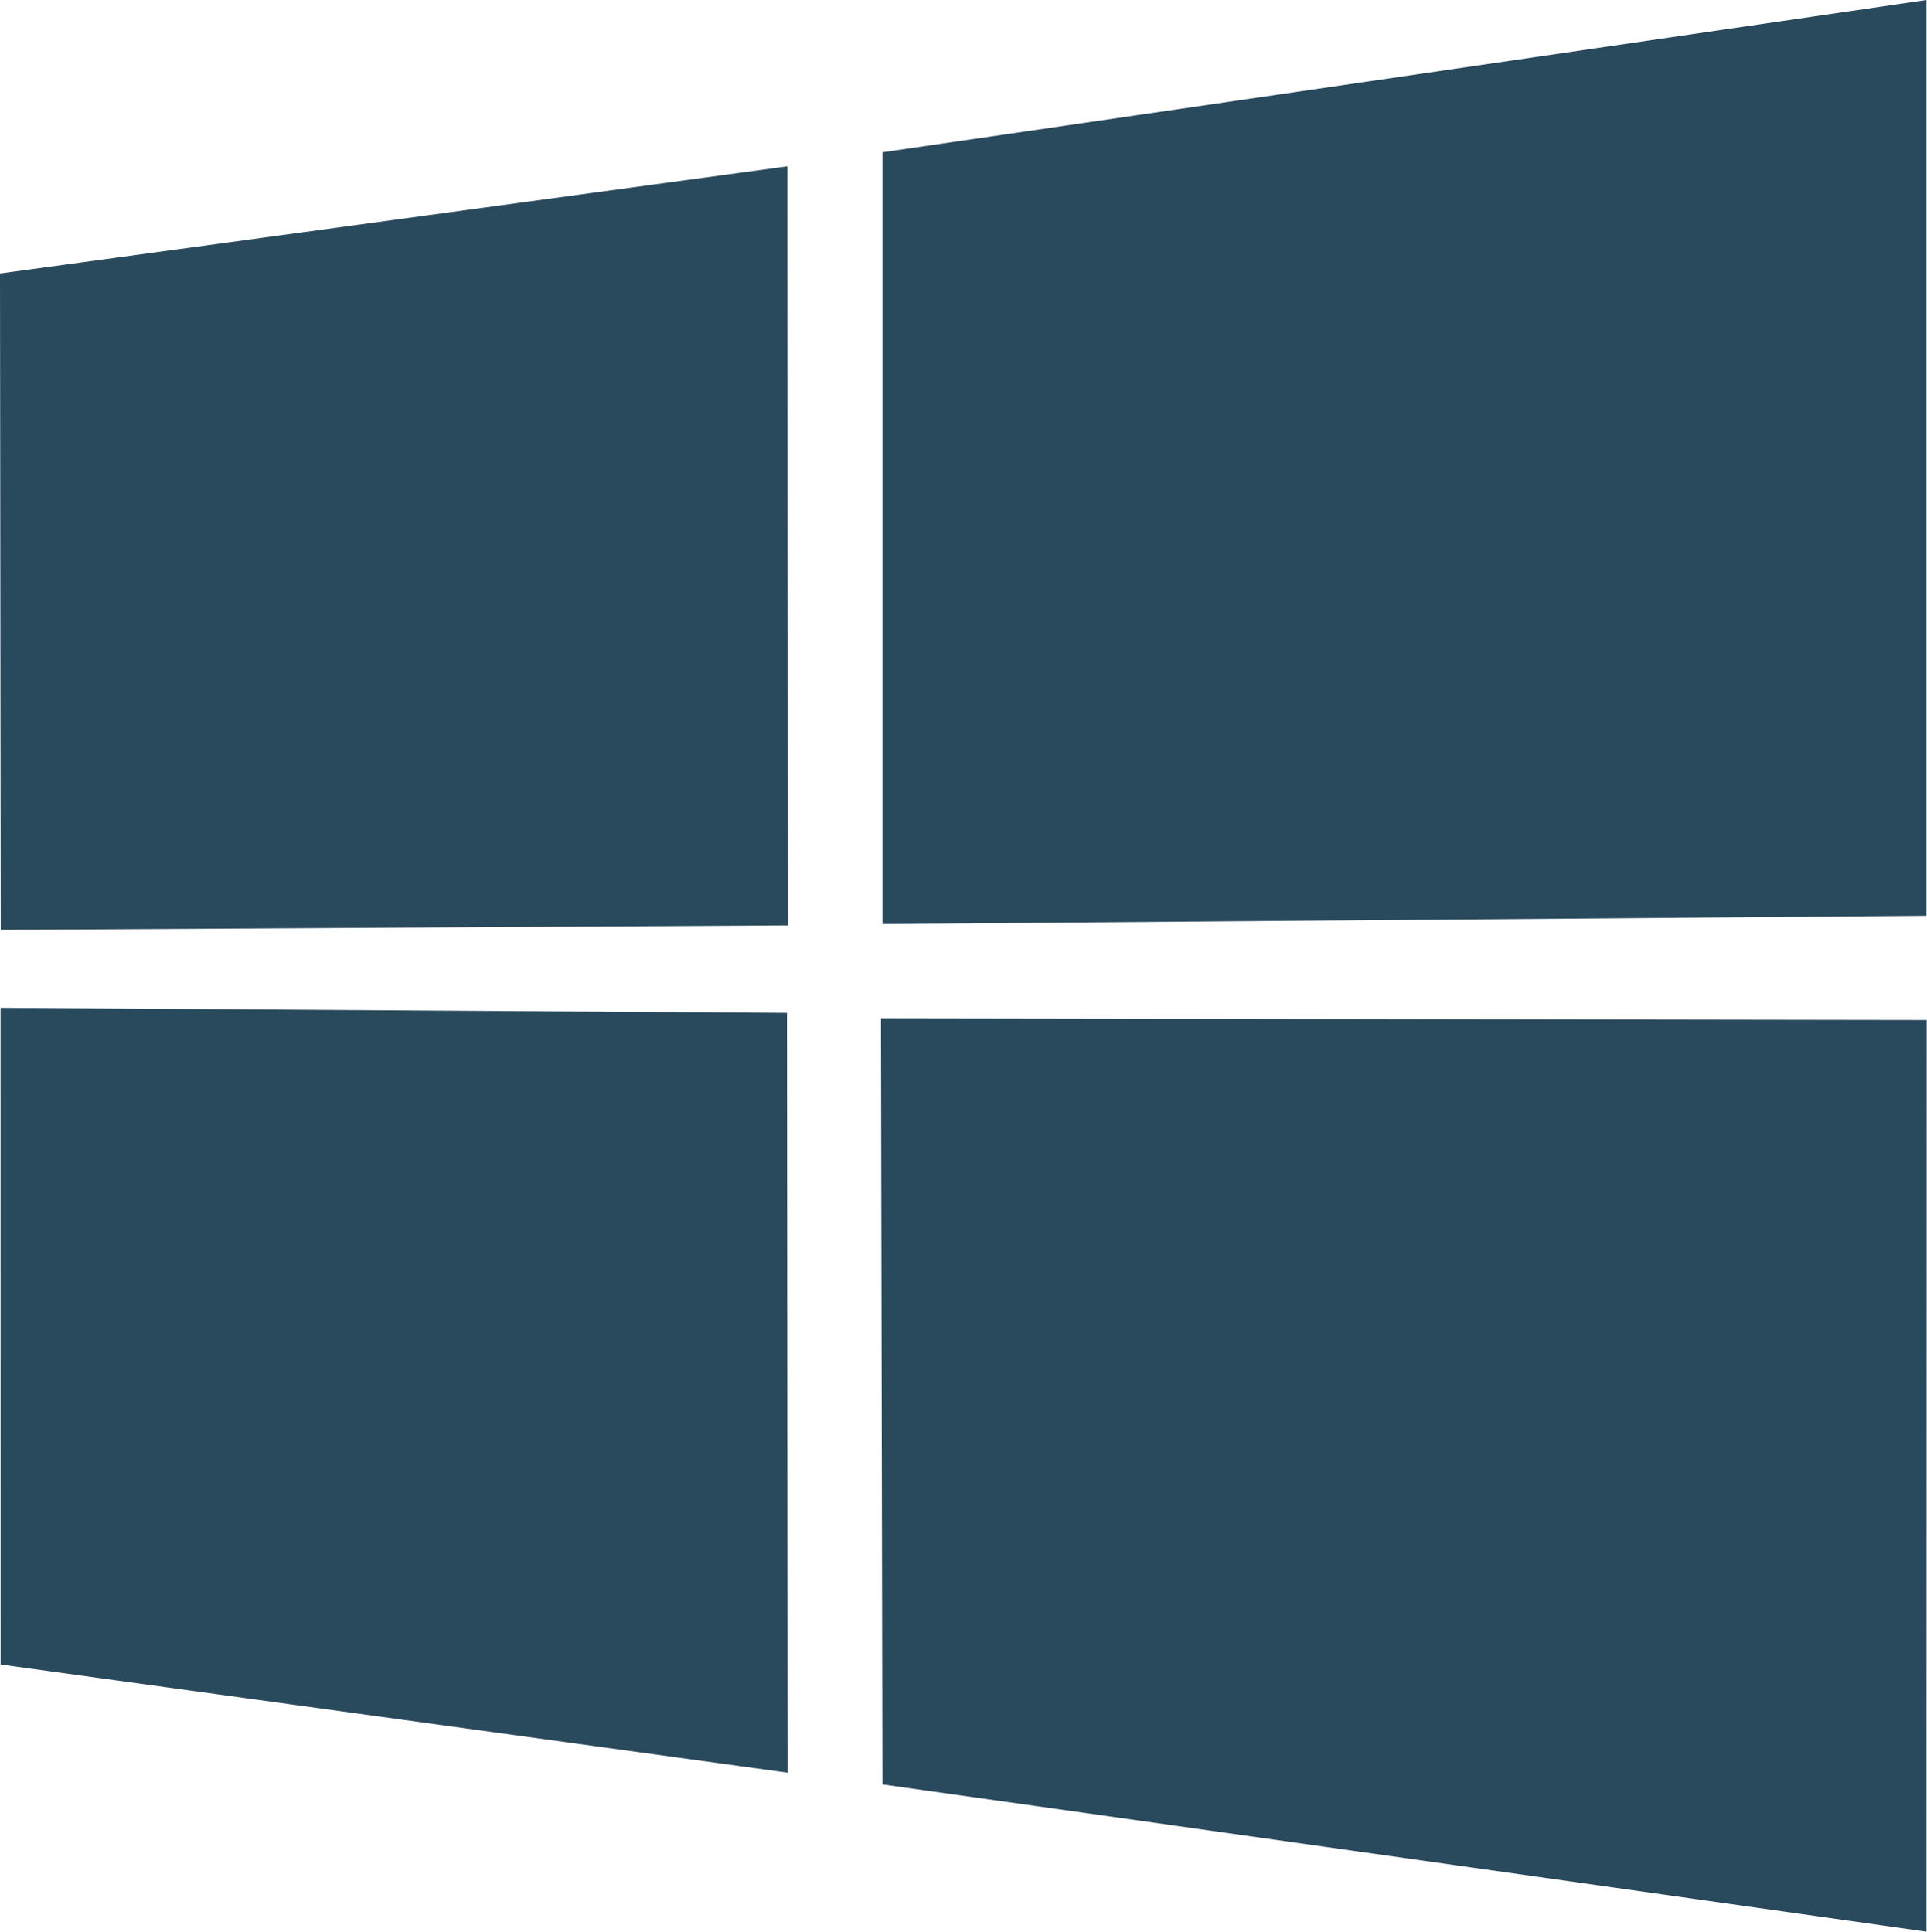 <?xml version="1.0" encoding="UTF-8" standalone="no"?>
<svg
   xmlns:dc="http://purl.org/dc/elements/1.1/"
   xmlns:cc="http://creativecommons.org/ns#"
   xmlns:rdf="http://www.w3.org/1999/02/22-rdf-syntax-ns#"
   xmlns:svg="http://www.w3.org/2000/svg"
   xmlns="http://www.w3.org/2000/svg"
   xmlns:sodipodi="http://sodipodi.sourceforge.net/DTD/sodipodi-0.dtd"
   xmlns:inkscape="http://www.inkscape.org/namespaces/inkscape"
   version="1.1"
   x="0"
   y="0"
   width="640"
   height="641.783"
   viewBox="0 0 640 641.783"
   id="svg4"
   sodipodi:docname="windows2.svg"
   inkscape:version="0.92.2 5c3e80d, 2017-08-06">
  <defs
     id="defs8" />
  <sodipodi:namedview
     pagecolor="#ffffff"
     bordercolor="#666666"
     borderopacity="1"
     objecttolerance="10"
     gridtolerance="10"
     guidetolerance="10"
     inkscape:pageopacity="0"
     inkscape:pageshadow="2"
     inkscape:window-width="1299"
     inkscape:window-height="899"
     id="namedview6"
     showgrid="false"
     inkscape:zoom="0.78405316"
     inkscape:cx="301.77542"
     inkscape:cy="275.32752"
     inkscape:window-x="0"
     inkscape:window-y="0"
     inkscape:window-maximized="0"
     inkscape:current-layer="svg4" />
  <g
     id="Ebene_1"
     transform="scale(2.133)">
    <path
       d="M 0,42.593 122.601,25.901 122.655,144.123 0.114,144.82 Z M 122.543,157.745 122.638,276.072 0.097,259.229 0.09,156.954 Z M 137.404,23.718 299.962,0 v 142.621 l -162.558,1.29 z M 300,158.857 299.962,300.836 137.404,277.899 137.176,158.593 Z"
       id="path13"
       inkscape:connector-curvature="0"
       style="fill:#29495c" />
  </g>
</svg>
